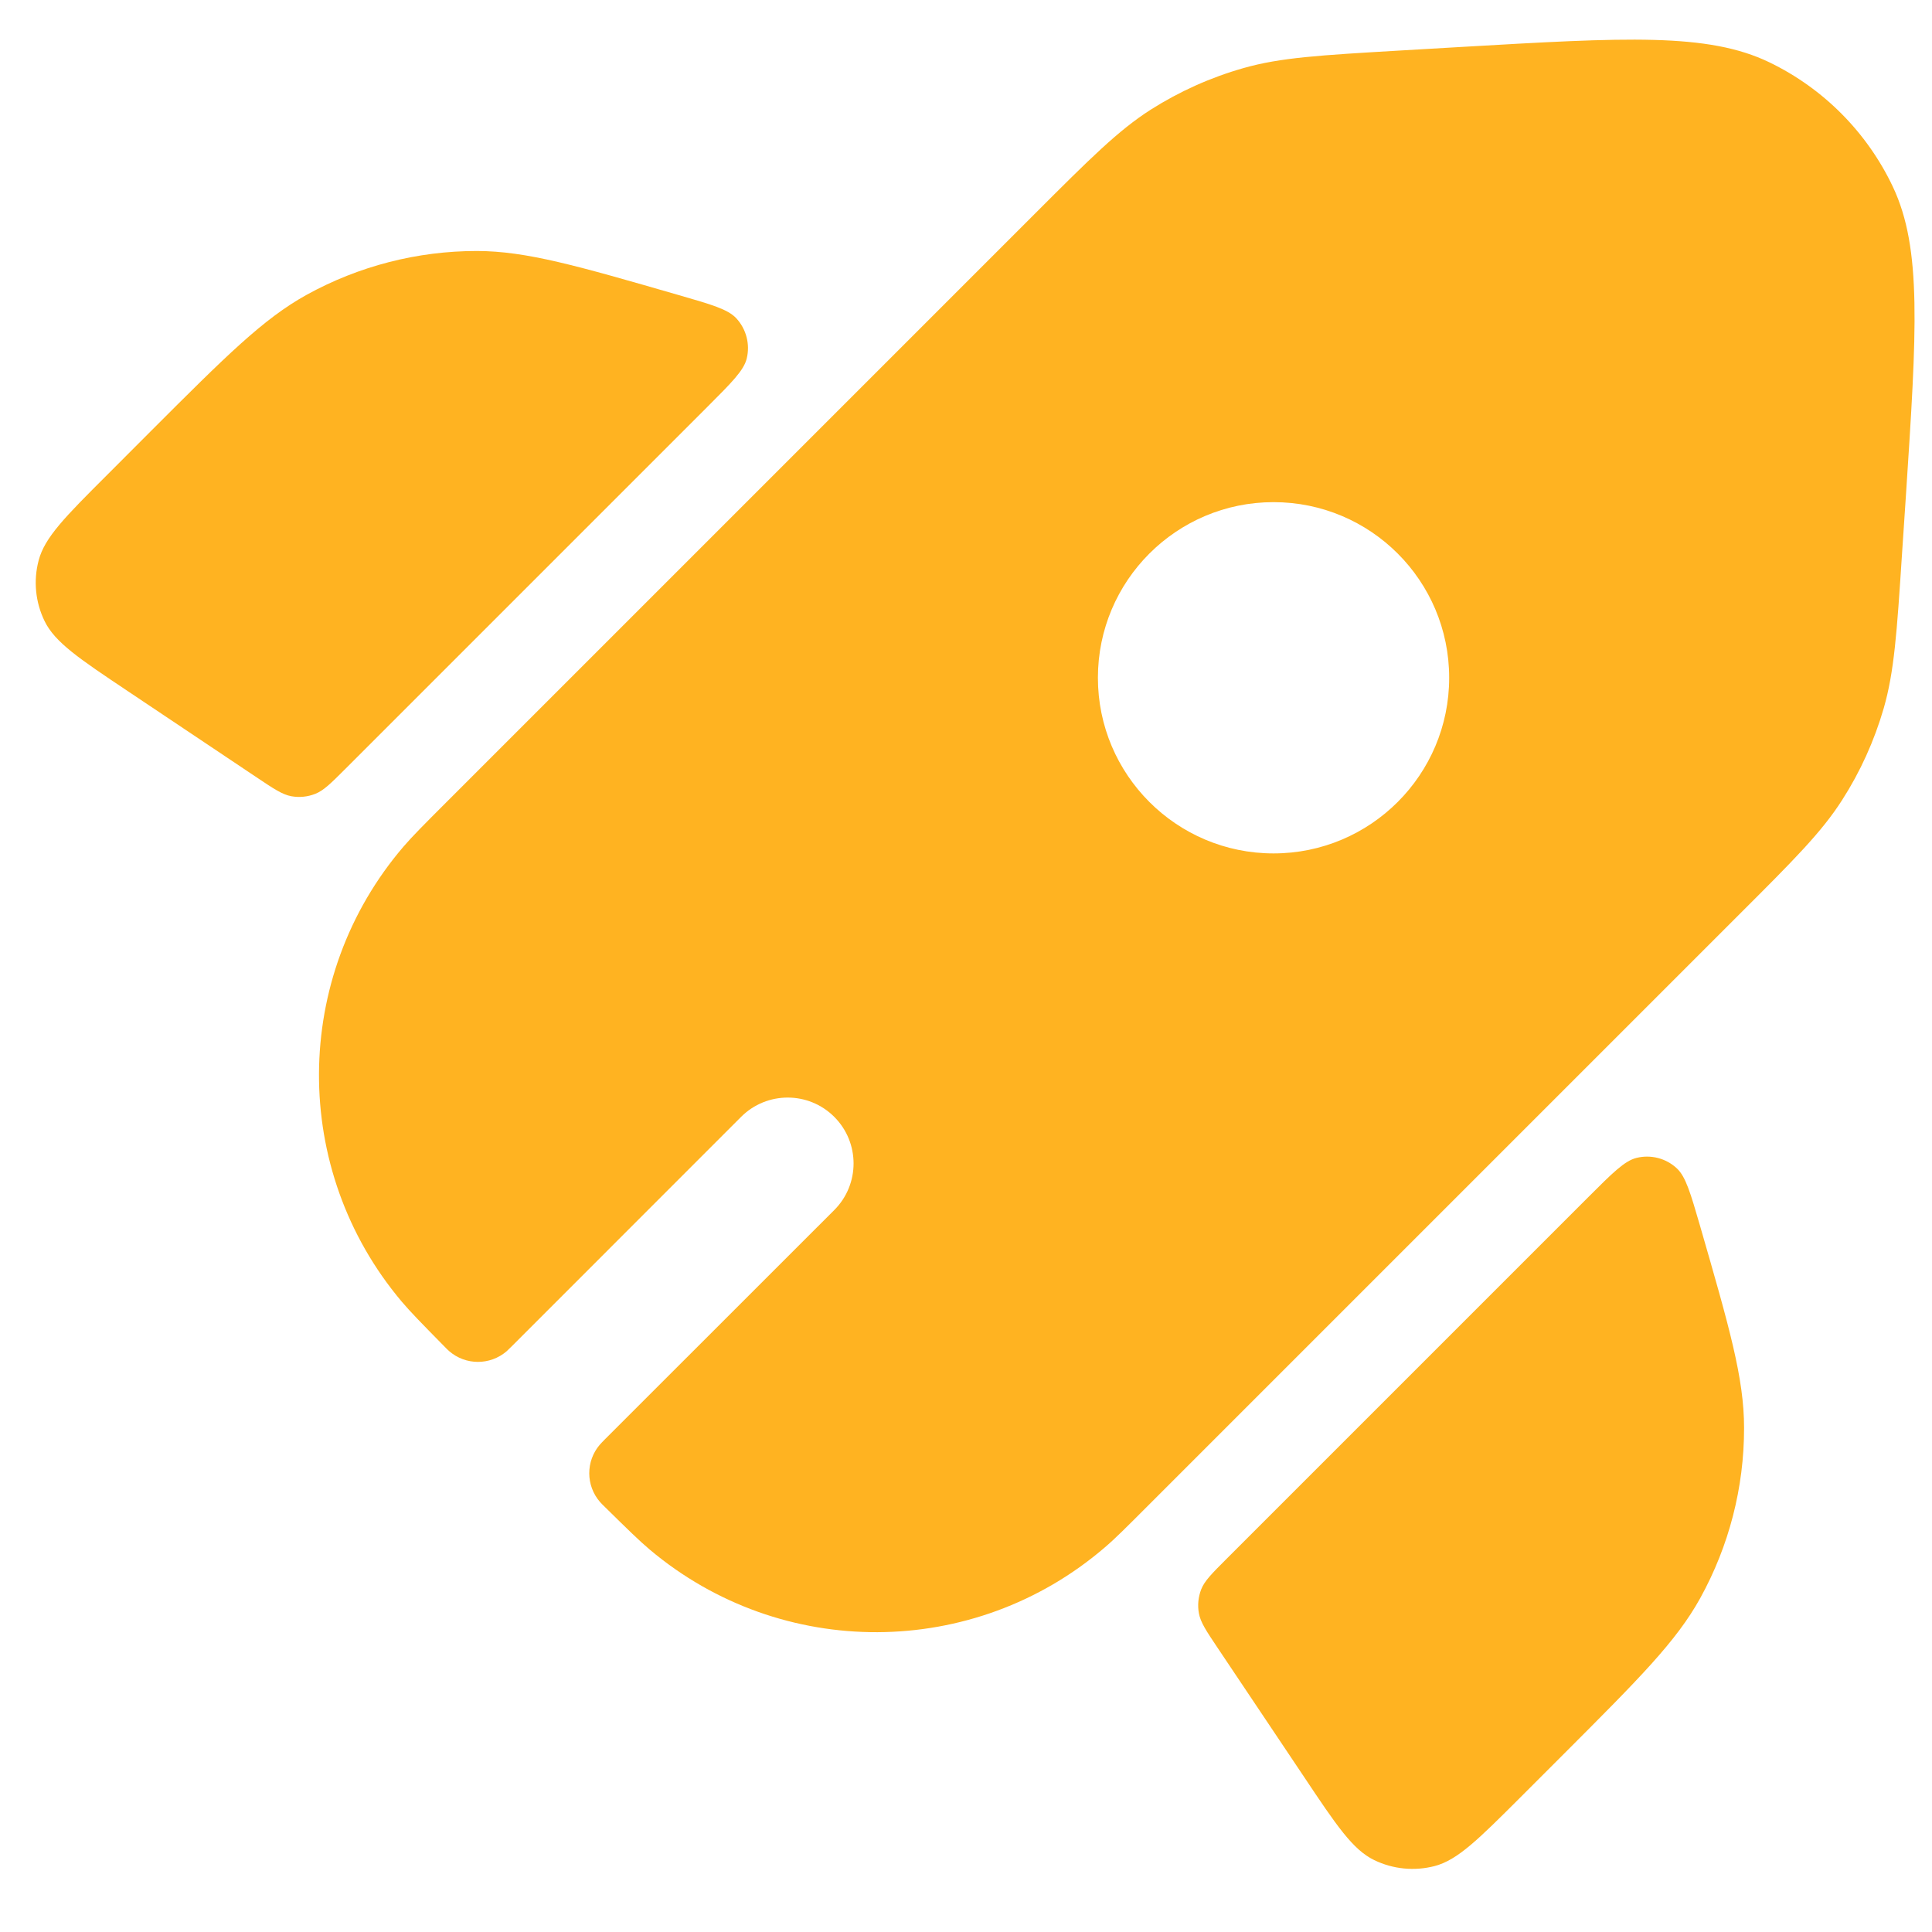 <svg width="22" height="22" viewBox="0 0 22 22" fill="none" xmlns="http://www.w3.org/2000/svg">
<path fill-rule="evenodd" clip-rule="evenodd" d="M15.931 0.576C15.031 0.629 14.582 0.655 14.161 0.775C13.787 0.881 13.431 1.041 13.103 1.249C12.734 1.485 12.415 1.803 11.778 2.44L5.078 9.14C4.823 9.395 4.696 9.523 4.596 9.639C3.32 11.127 3.31 13.321 4.573 14.82C4.672 14.937 4.798 15.066 5.051 15.323C5.083 15.356 5.099 15.372 5.114 15.385C5.301 15.548 5.579 15.549 5.768 15.388C5.782 15.375 5.798 15.359 5.831 15.327L8.439 12.718C8.732 12.425 9.207 12.425 9.5 12.718C9.793 13.011 9.793 13.486 9.5 13.779L6.891 16.387C6.859 16.42 6.843 16.436 6.83 16.451C6.669 16.639 6.67 16.917 6.833 17.104C6.846 17.119 6.862 17.135 6.895 17.167C7.152 17.42 7.281 17.546 7.398 17.645C8.897 18.908 11.091 18.899 12.579 17.622C12.696 17.523 12.823 17.395 13.078 17.14L19.798 10.42C20.428 9.791 20.743 9.476 20.976 9.111C21.184 8.787 21.343 8.435 21.45 8.066C21.57 7.649 21.6 7.205 21.658 6.316L21.703 5.643C21.826 3.768 21.888 2.831 21.554 2.126C21.261 1.508 20.765 1.008 20.149 0.71C19.447 0.371 18.509 0.426 16.633 0.535L15.931 0.576ZM16.502 7.718C16.502 8.822 15.607 9.718 14.502 9.718C13.398 9.718 12.502 8.822 12.502 7.718C12.502 6.613 13.398 5.718 14.502 5.718C15.607 5.718 16.502 6.613 16.502 7.718Z" fill="#FFB321"/>
<path d="M1.458 7.872C0.903 7.501 0.625 7.315 0.507 7.071C0.403 6.857 0.379 6.612 0.44 6.382C0.508 6.12 0.744 5.883 1.217 5.411L1.72 4.907C2.571 4.056 2.997 3.631 3.49 3.358C4.084 3.03 4.751 2.858 5.43 2.858C5.994 2.859 6.572 3.026 7.728 3.36C8.103 3.468 8.29 3.522 8.385 3.625C8.498 3.748 8.543 3.92 8.503 4.083C8.47 4.218 8.332 4.356 8.056 4.632L3.934 8.754C3.769 8.919 3.686 9.002 3.589 9.04C3.503 9.074 3.409 9.083 3.318 9.067C3.215 9.048 3.118 8.983 2.924 8.853L1.458 7.872Z" fill="#FFB321"/>
<path d="M13.865 18.764C13.735 18.57 13.67 18.473 13.652 18.37C13.635 18.279 13.645 18.185 13.678 18.099C13.716 18.002 13.799 17.919 13.964 17.754L18.086 13.632C18.362 13.356 18.5 13.218 18.636 13.185C18.798 13.145 18.97 13.189 19.093 13.303C19.196 13.398 19.25 13.585 19.359 13.96C19.693 15.116 19.86 15.694 19.86 16.259C19.861 16.937 19.689 17.604 19.361 18.198C19.088 18.692 18.662 19.117 17.811 19.969L17.308 20.472C16.835 20.944 16.599 21.18 16.337 21.249C16.107 21.309 15.862 21.285 15.648 21.181C15.404 21.063 15.218 20.786 14.847 20.23L13.865 18.764Z" fill="#FFB321"/>
</svg>
